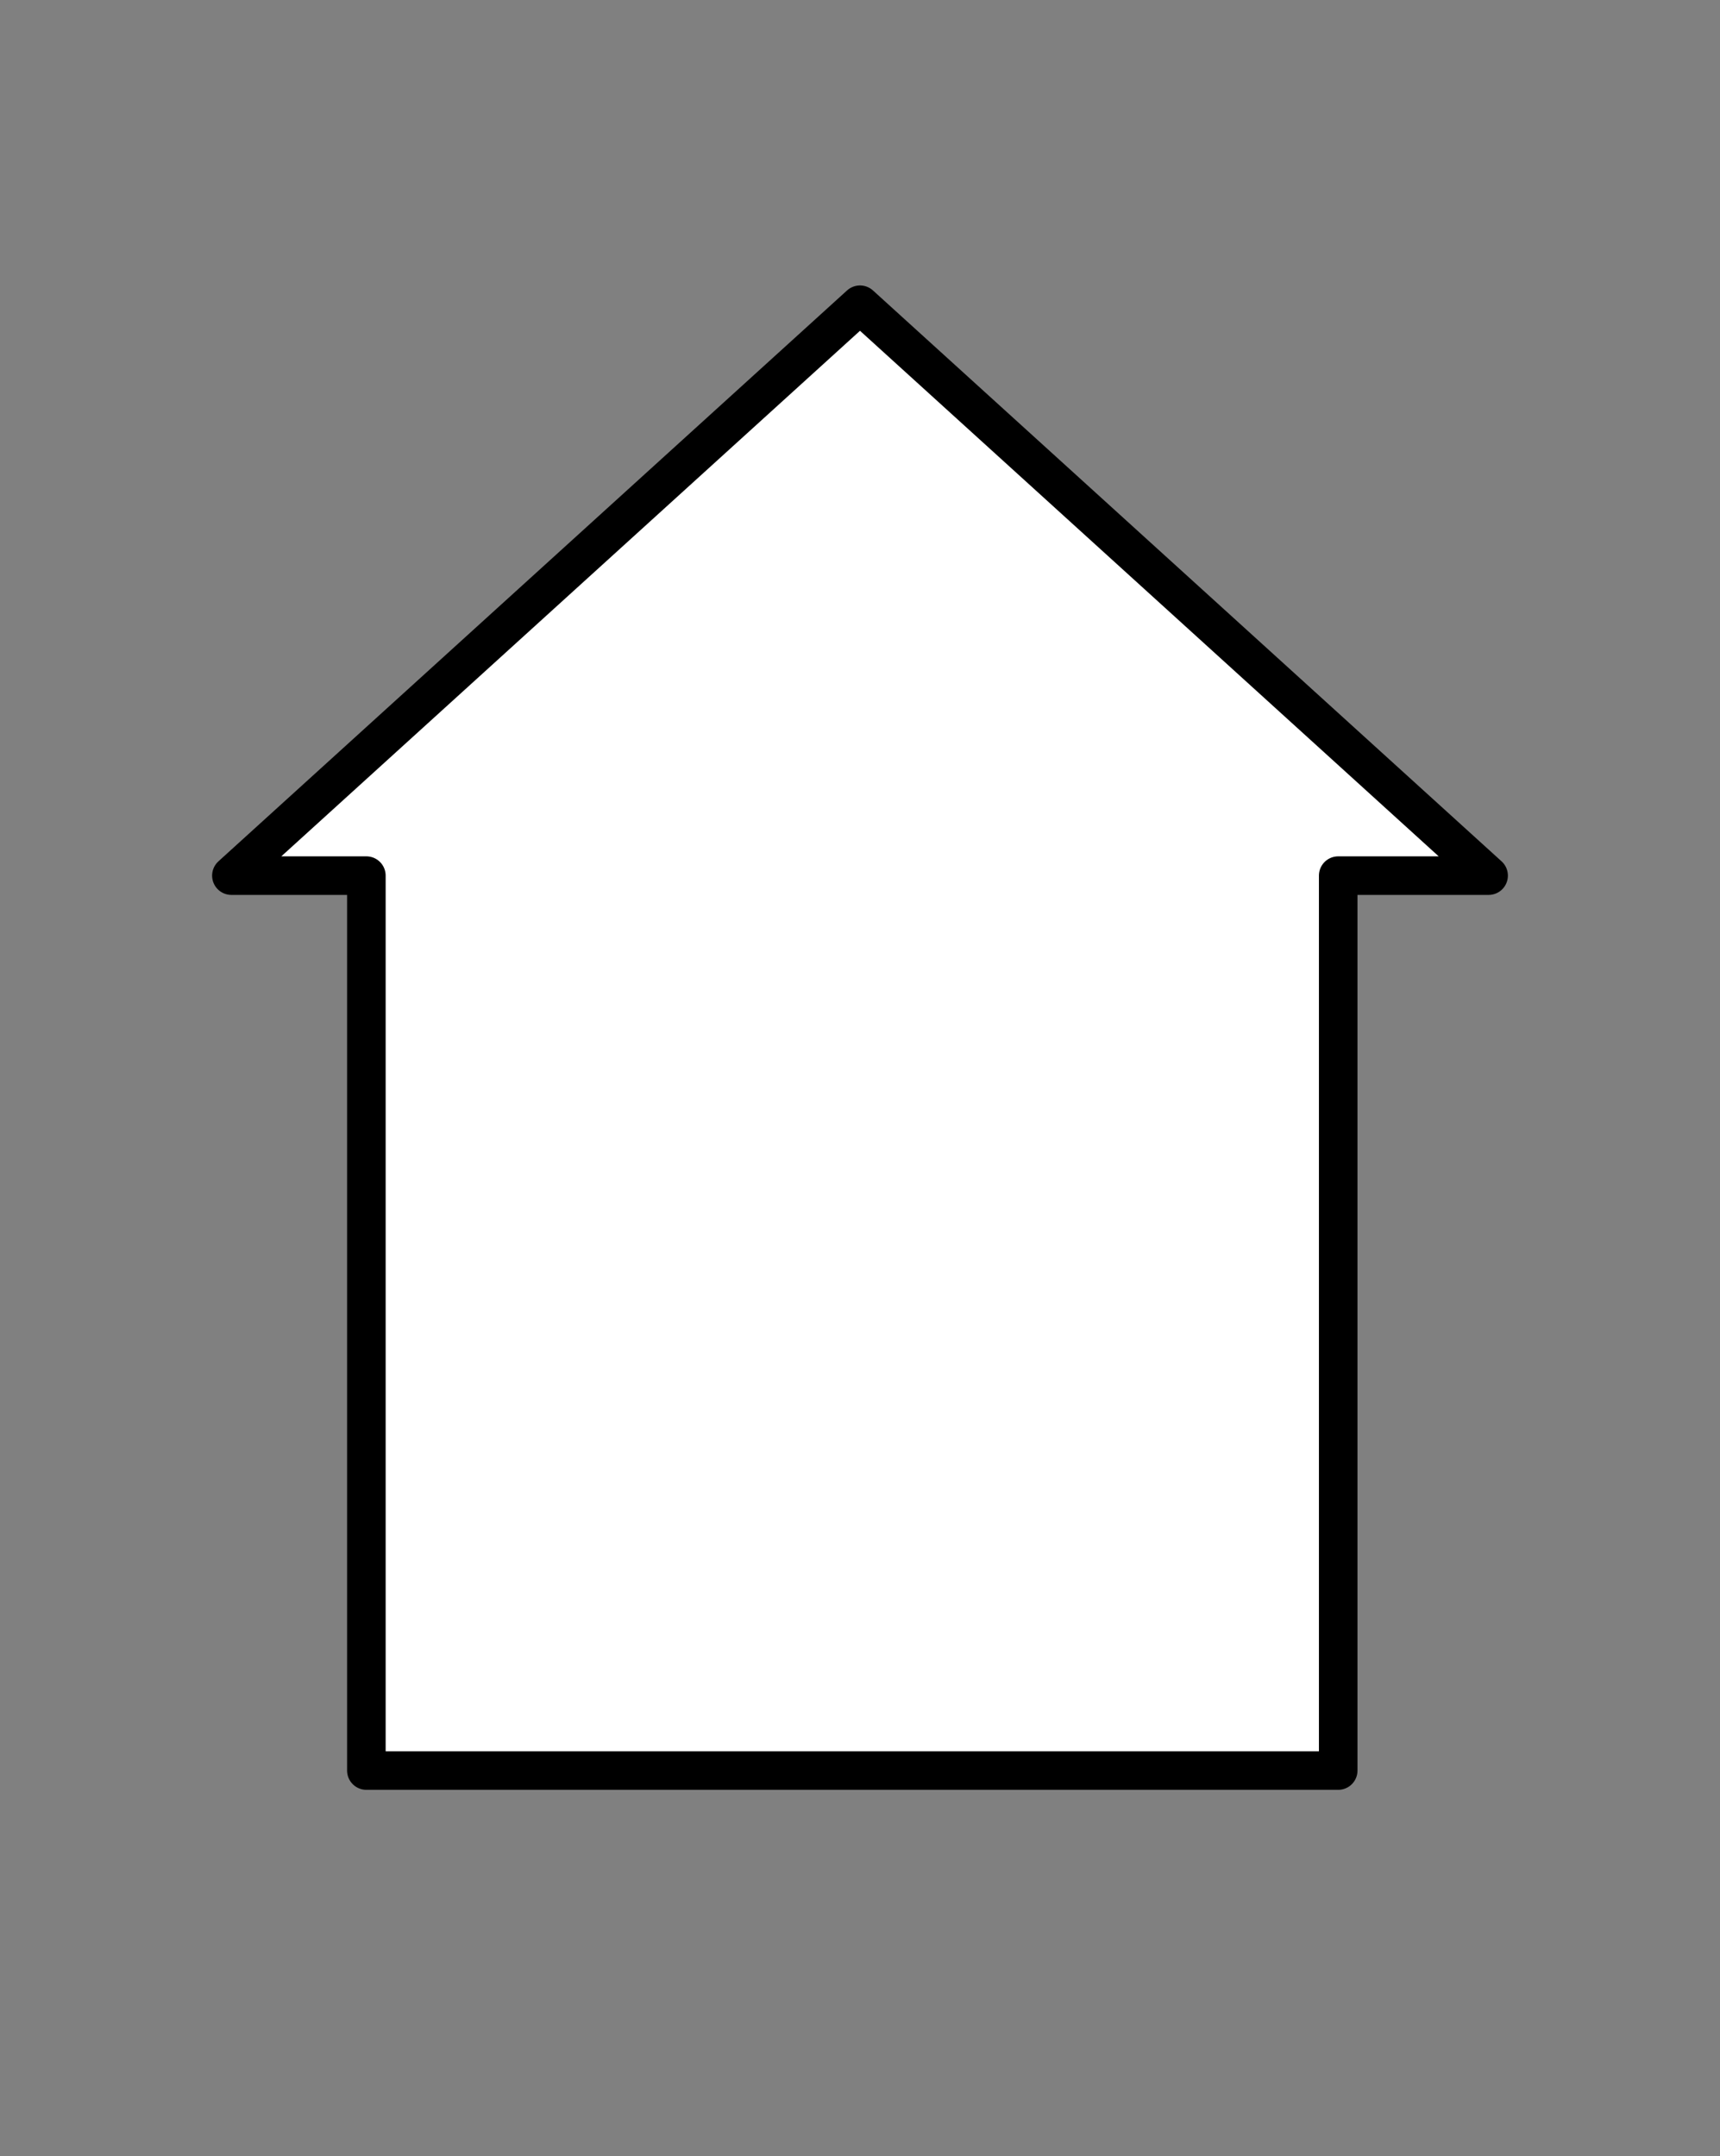 <?xml version="1.0" encoding="utf-8"?>
<!-- Generator: Adobe Illustrator 22.0.1, SVG Export Plug-In . SVG Version: 6.00 Build 0)  -->
<svg version="1.1" id="Layer_1" xmlns="http://www.w3.org/2000/svg" xmlns:xlink="http://www.w3.org/1999/xlink" x="0px" y="0px"
	 viewBox="0 0 44.6 55.9" style="enable-background:new 0 0 44.6 55.9;" xml:space="preserve">
<rect x="0" y="0" width="44.6" height="55.9" fill="#808080" stroke="none"/>
<style type="text/css">
	.st0{fill:#FFFFFF;stroke:#000000;stroke-linejoin:round;stroke-miterlimit:10;}
</style>
<title>test-img</title>
<polygon class="st0" points="38.6,22.7 22.3,7.9 6,22.7 9.5,22.7 9.5,45.9 34.7,45.9 34.7,22.7 "/>
</svg>
